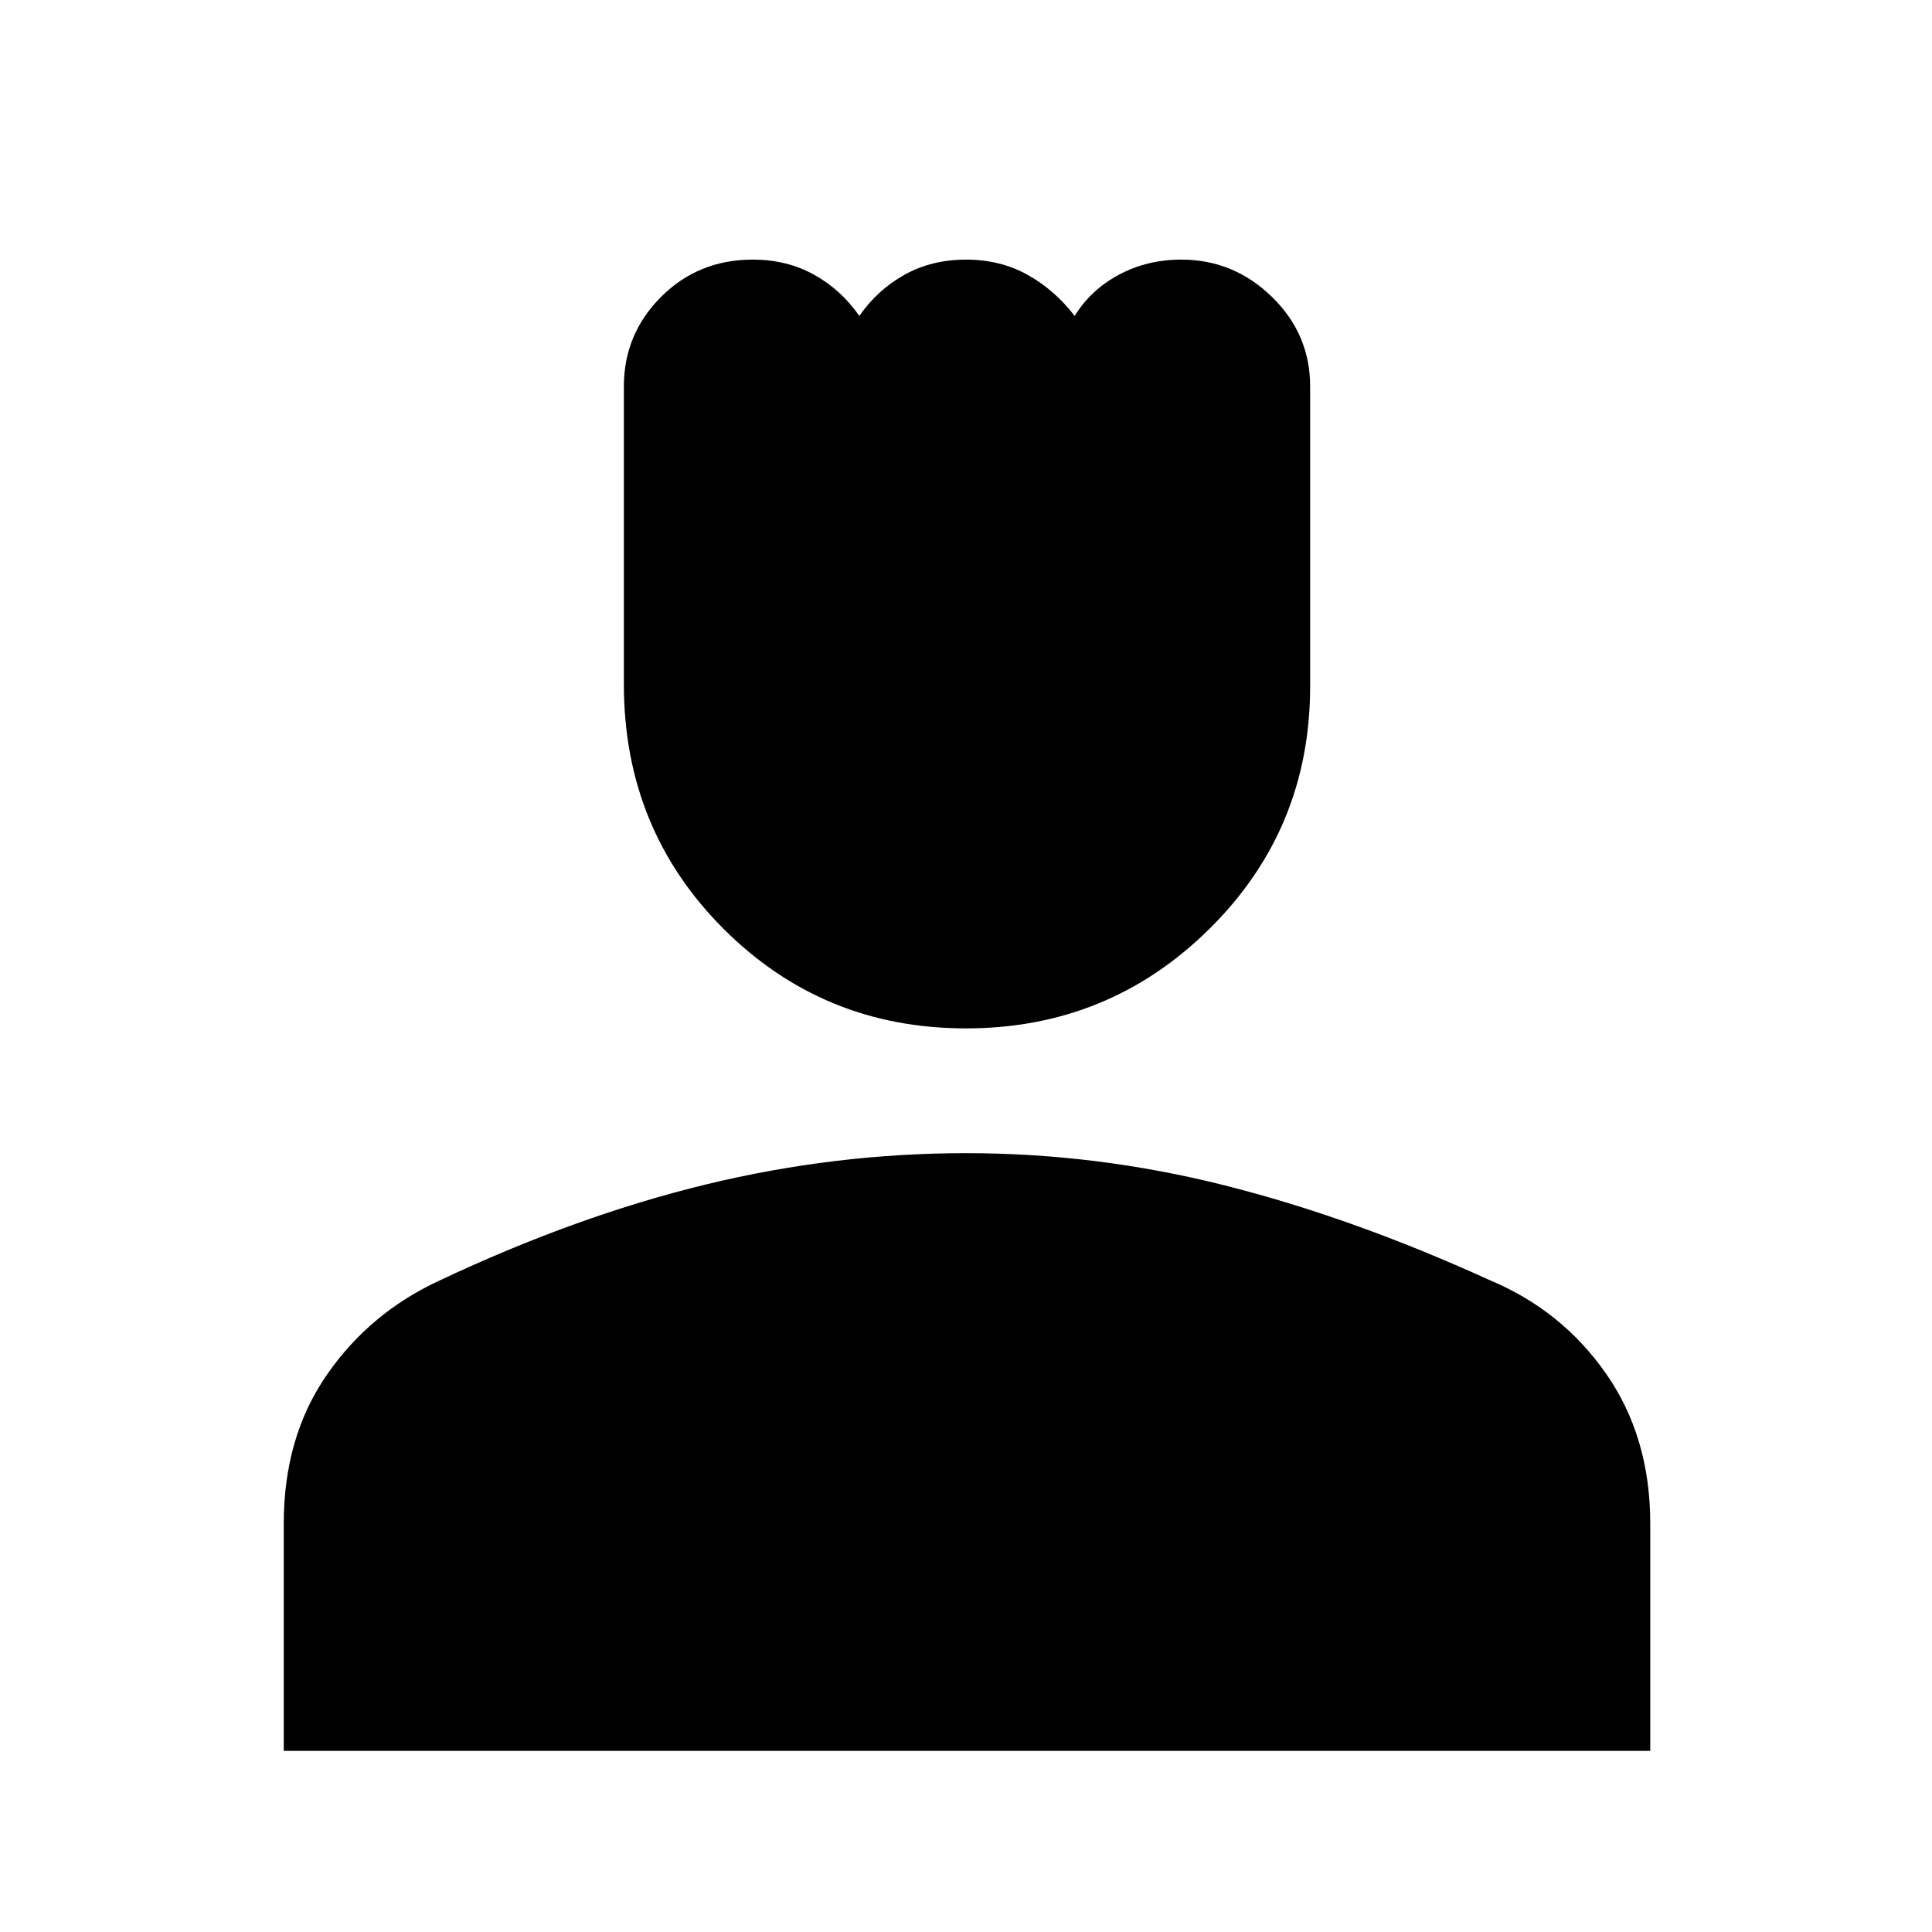 <svg xmlns="http://www.w3.org/2000/svg" height="48" width="48"><path d="M24 25.55q-3.55 0-6.025-2.475Q15.5 20.6 15.5 17V9.6q0-1.3.925-2.225T18.7 6.45q.85 0 1.525.375.675.375 1.125 1.025.45-.65 1.125-1.025Q23.15 6.45 24 6.45q.85 0 1.525.375Q26.2 7.2 26.7 7.85q.4-.65 1.1-1.025.7-.375 1.55-.375 1.3 0 2.25.925t.95 2.225v7.45q0 3.55-2.5 6.025-2.5 2.475-6.05 2.475ZM7.05 43.5v-5.65q0-2.15 1.075-3.7Q9.2 32.6 10.95 31.8q3.4-1.6 6.6-2.375 3.2-.775 6.45-.775t6.425.8q3.175.8 6.575 2.35 1.8.75 2.9 2.325Q41 35.7 41 37.85v5.65Z"/></svg>